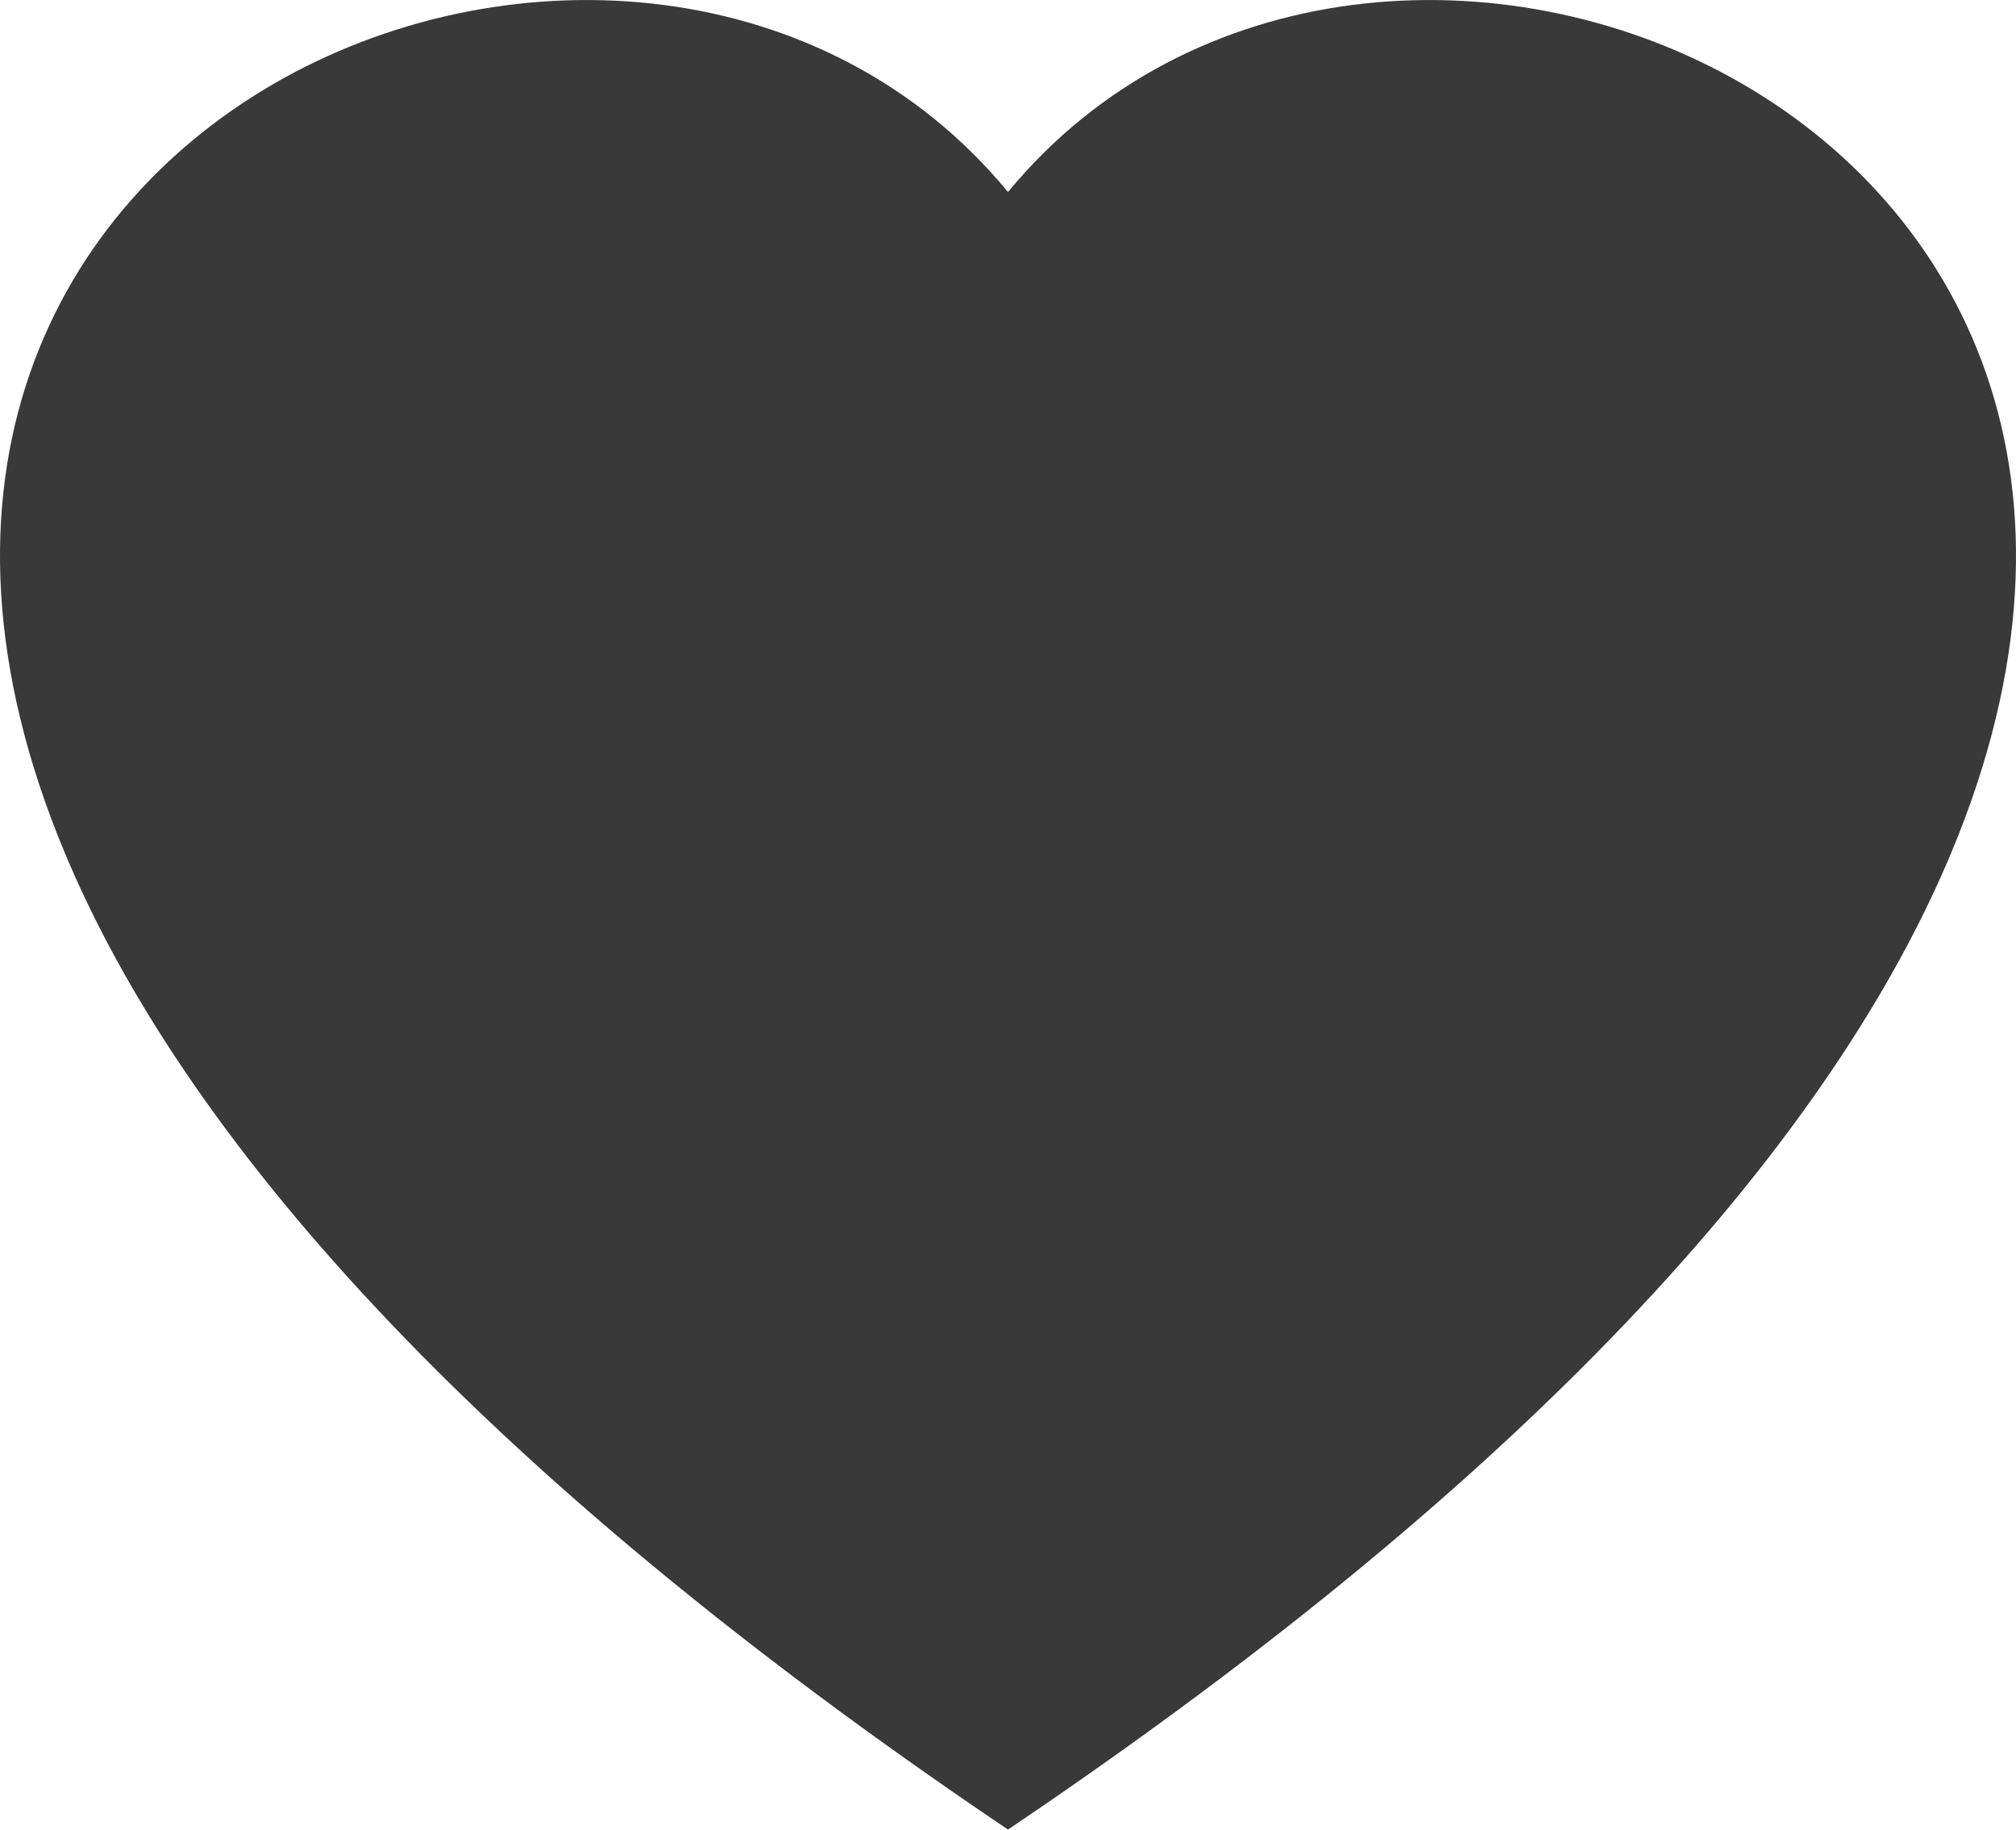 <svg xmlns="http://www.w3.org/2000/svg" width="18" height="16.334" viewBox="0 0 18 16.334">
  <path id="パス_8883" data-name="パス 8883" d="M9,16.333C4.161,13.072,1.623,10.105.582,7.622-2.207.968,5.758-2.214,9,1.714c3.242-3.928,11.207-.746,8.418,5.908C16.377,10.105,13.839,13.072,9,16.333Z" fill="#393939"/>
</svg>
